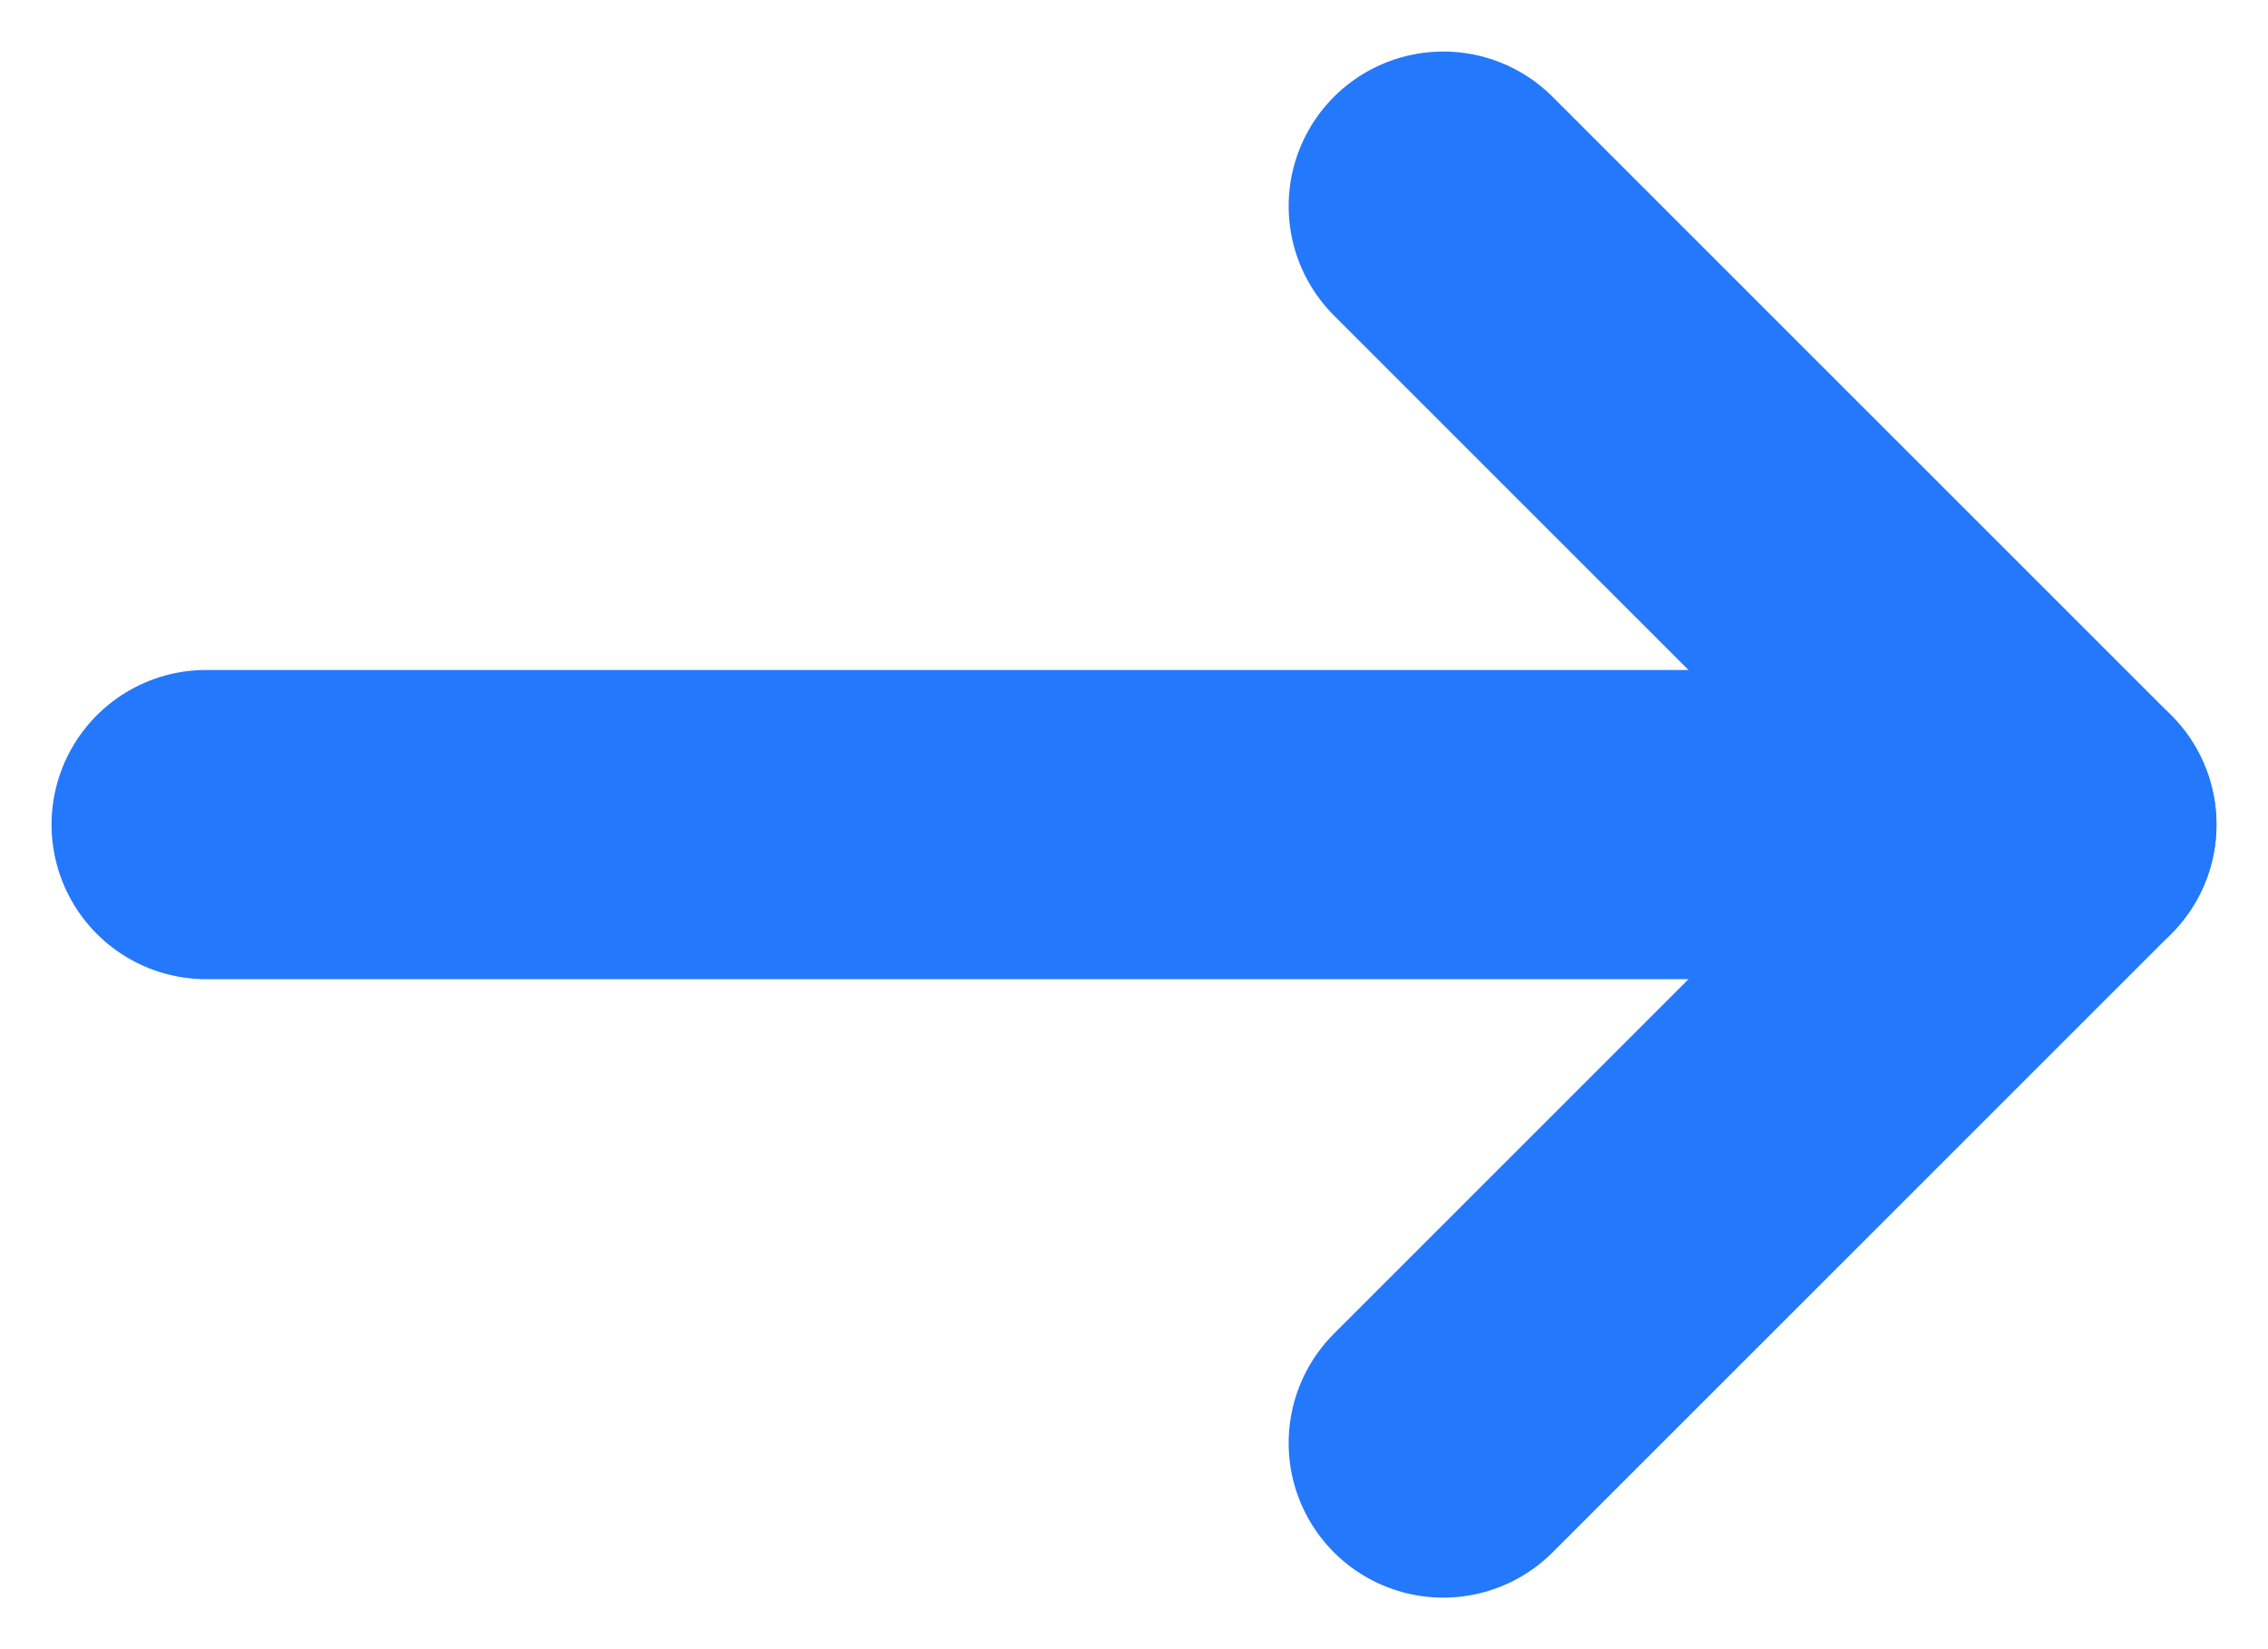 <svg width="11" height="8" viewBox="0 0 11 8" fill="none" xmlns="http://www.w3.org/2000/svg">
<path d="M1 4L10 4" stroke="#2478FC" stroke-width="1.5" stroke-linecap="round" stroke-linejoin="round"/>
<path d="M7 1L10 4L7 7" stroke="#2478FC" stroke-width="1.5" stroke-linecap="round" stroke-linejoin="round"/>
</svg>
